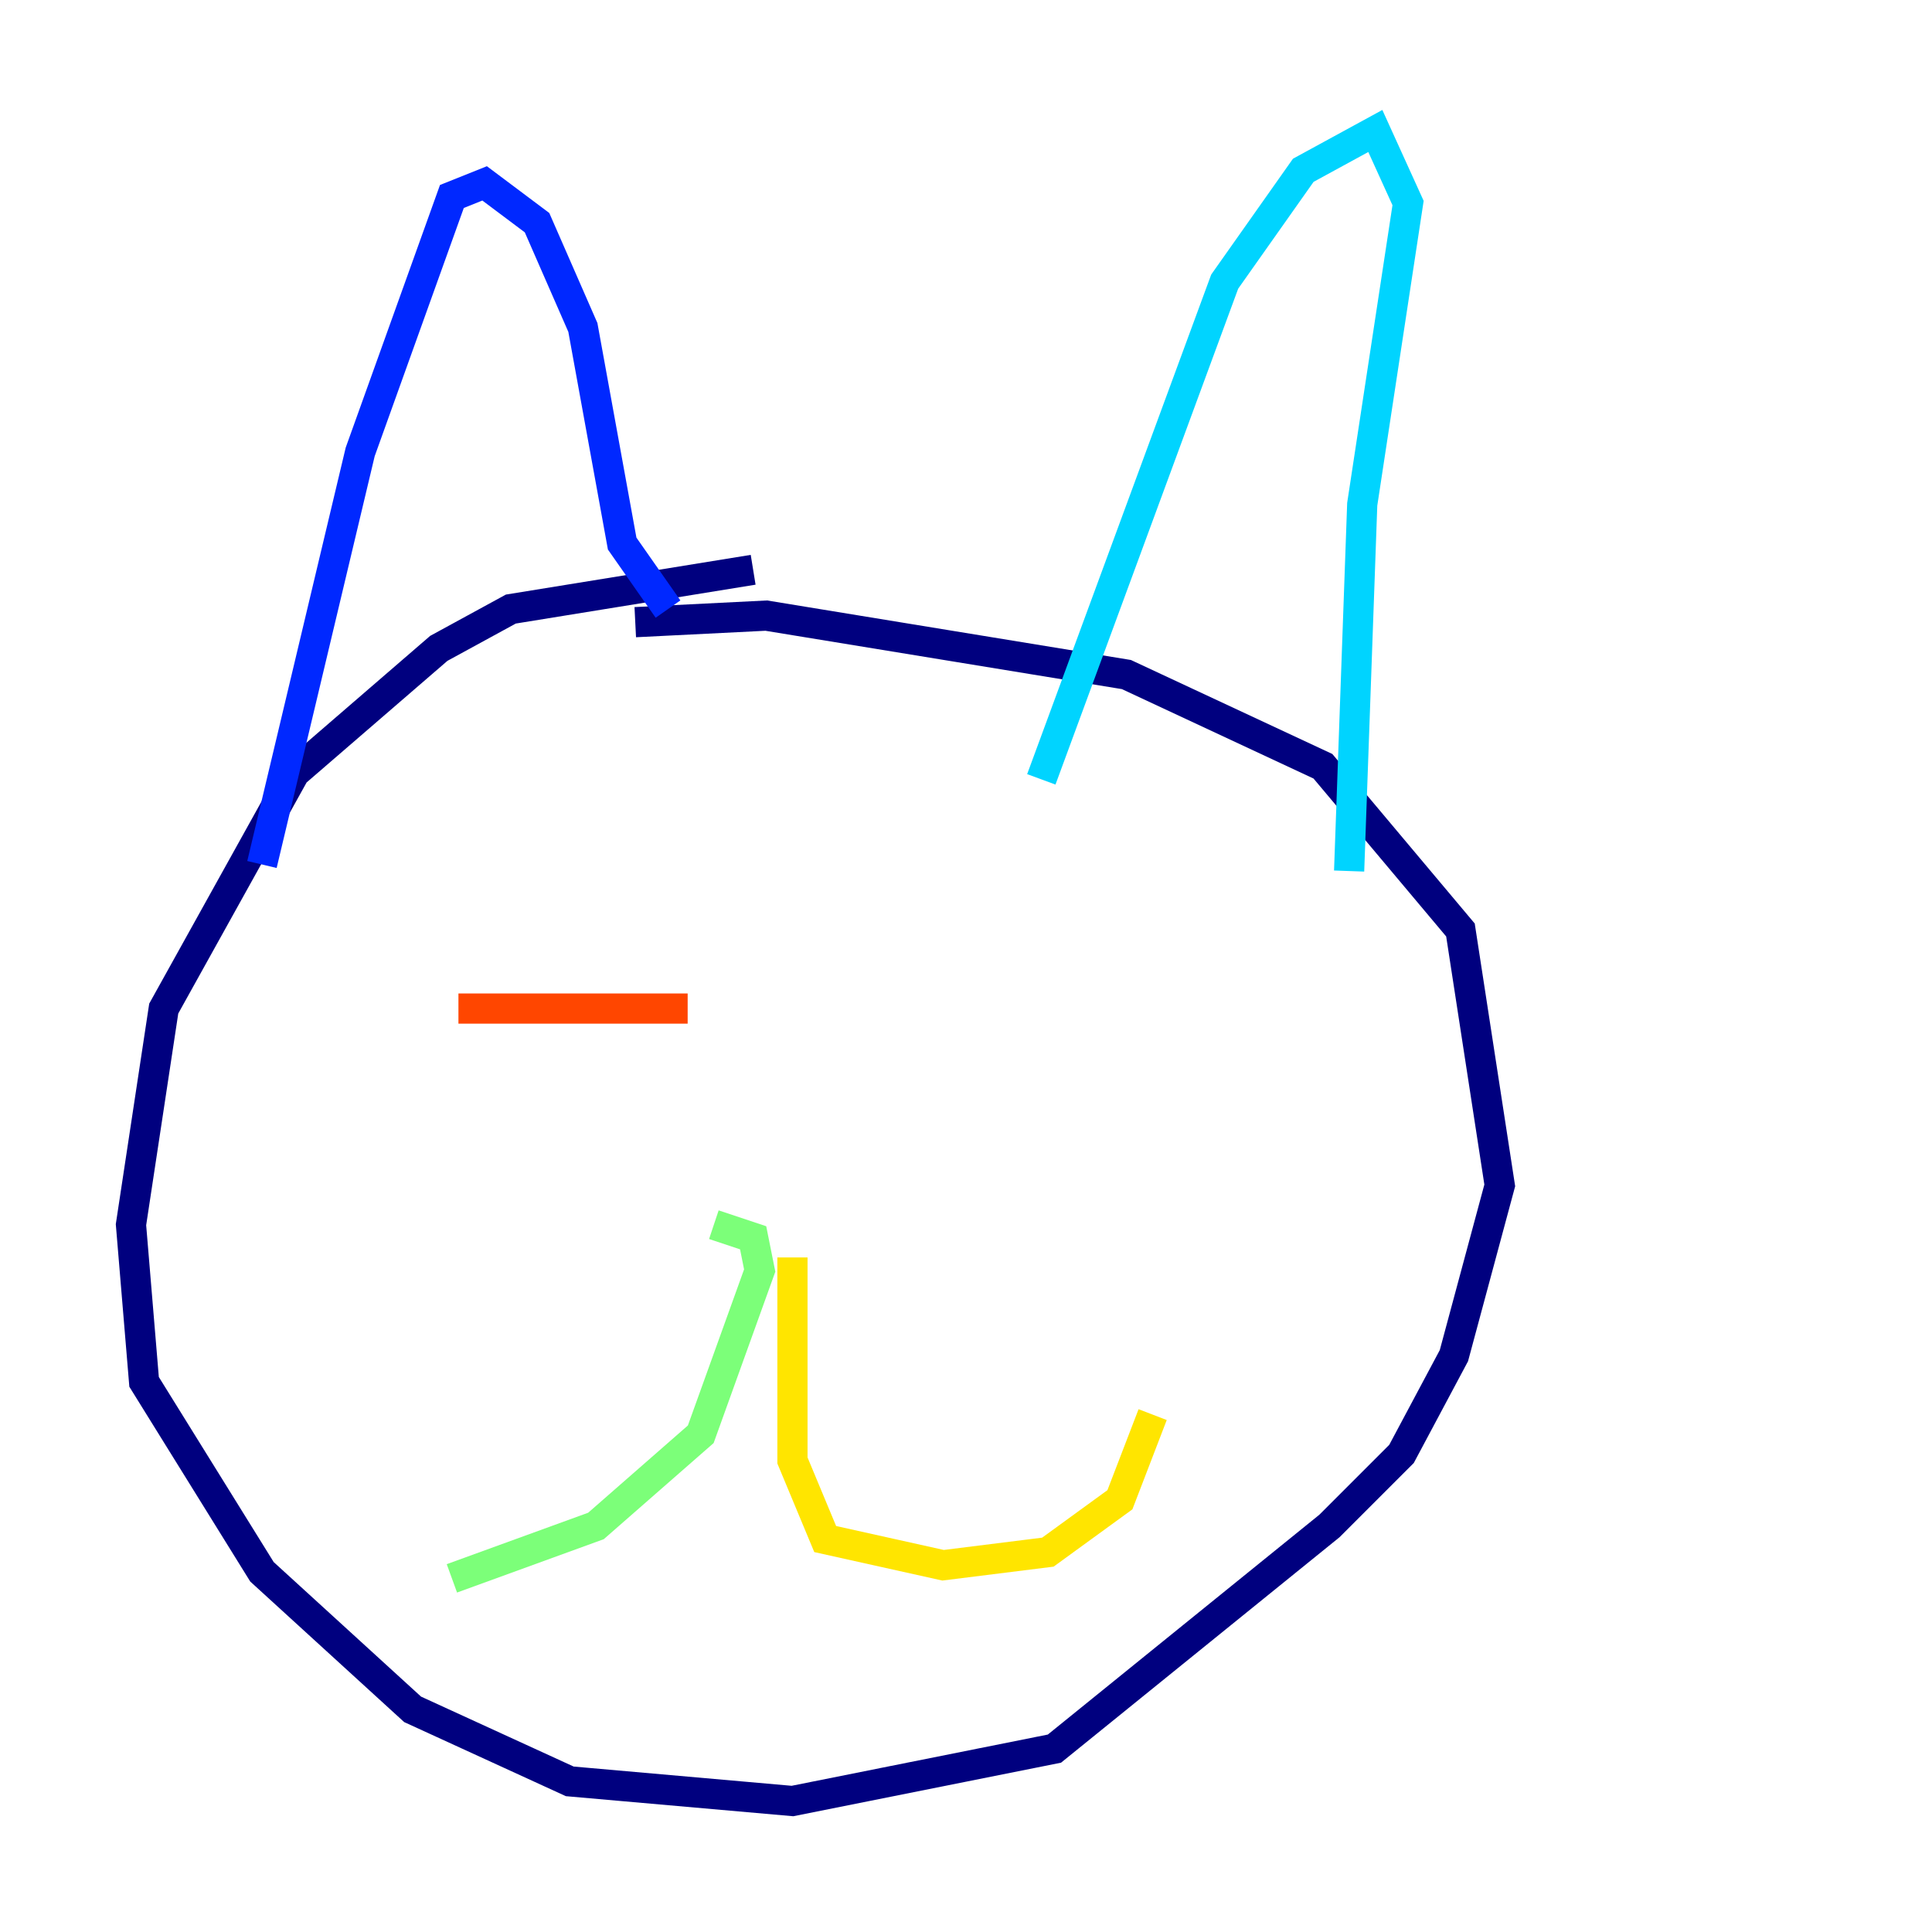 <?xml version="1.0" encoding="utf-8" ?>
<svg baseProfile="tiny" height="128" version="1.2" viewBox="0,0,128,128" width="128" xmlns="http://www.w3.org/2000/svg" xmlns:ev="http://www.w3.org/2001/xml-events" xmlns:xlink="http://www.w3.org/1999/xlink"><defs /><polyline fill="none" points="49.898,37.749 33.844,40.352 29.071,42.956 19.525,51.2 10.848,66.82 8.678,81.139 9.546,91.552 17.356,104.136 27.336,113.248 37.749,118.02 52.502,119.322 69.858,115.851 88.081,101.098 92.854,96.325 96.325,89.817 99.363,78.536 96.759,61.614 87.647,50.766 74.63,44.691 50.766,40.786 42.088,41.22" stroke="#00007f" stroke-width="2" /><polyline fill="none" points="17.356,57.275 23.864,29.939 29.939,13.017 32.108,12.149 35.58,14.752 38.617,21.695 41.22,36.014 44.258,40.352" stroke="#0028ff" stroke-width="2" /><polyline fill="none" points="68.99,51.634 81.139,18.658 86.346,11.281 91.119,8.678 93.288,13.451 90.251,33.41 89.383,57.709" stroke="#00d4ff" stroke-width="2" /><polyline fill="none" points="47.295,81.139 49.898,82.007 50.332,84.176 46.427,95.024 39.485,101.098 29.939,104.57" stroke="#7cff79" stroke-width="2" /><polyline fill="none" points="52.502,83.308 52.502,96.759 54.671,101.966 62.481,103.702 69.424,102.834 74.197,99.363 76.366,93.722" stroke="#ffe500" stroke-width="2" /><polyline fill="none" points="30.373,66.82 45.559,66.82" stroke="#ff4600" stroke-width="2" /><polyline fill="none" points="71.159,65.085 71.159,65.085" stroke="#7f0000" stroke-width="2" /></svg>